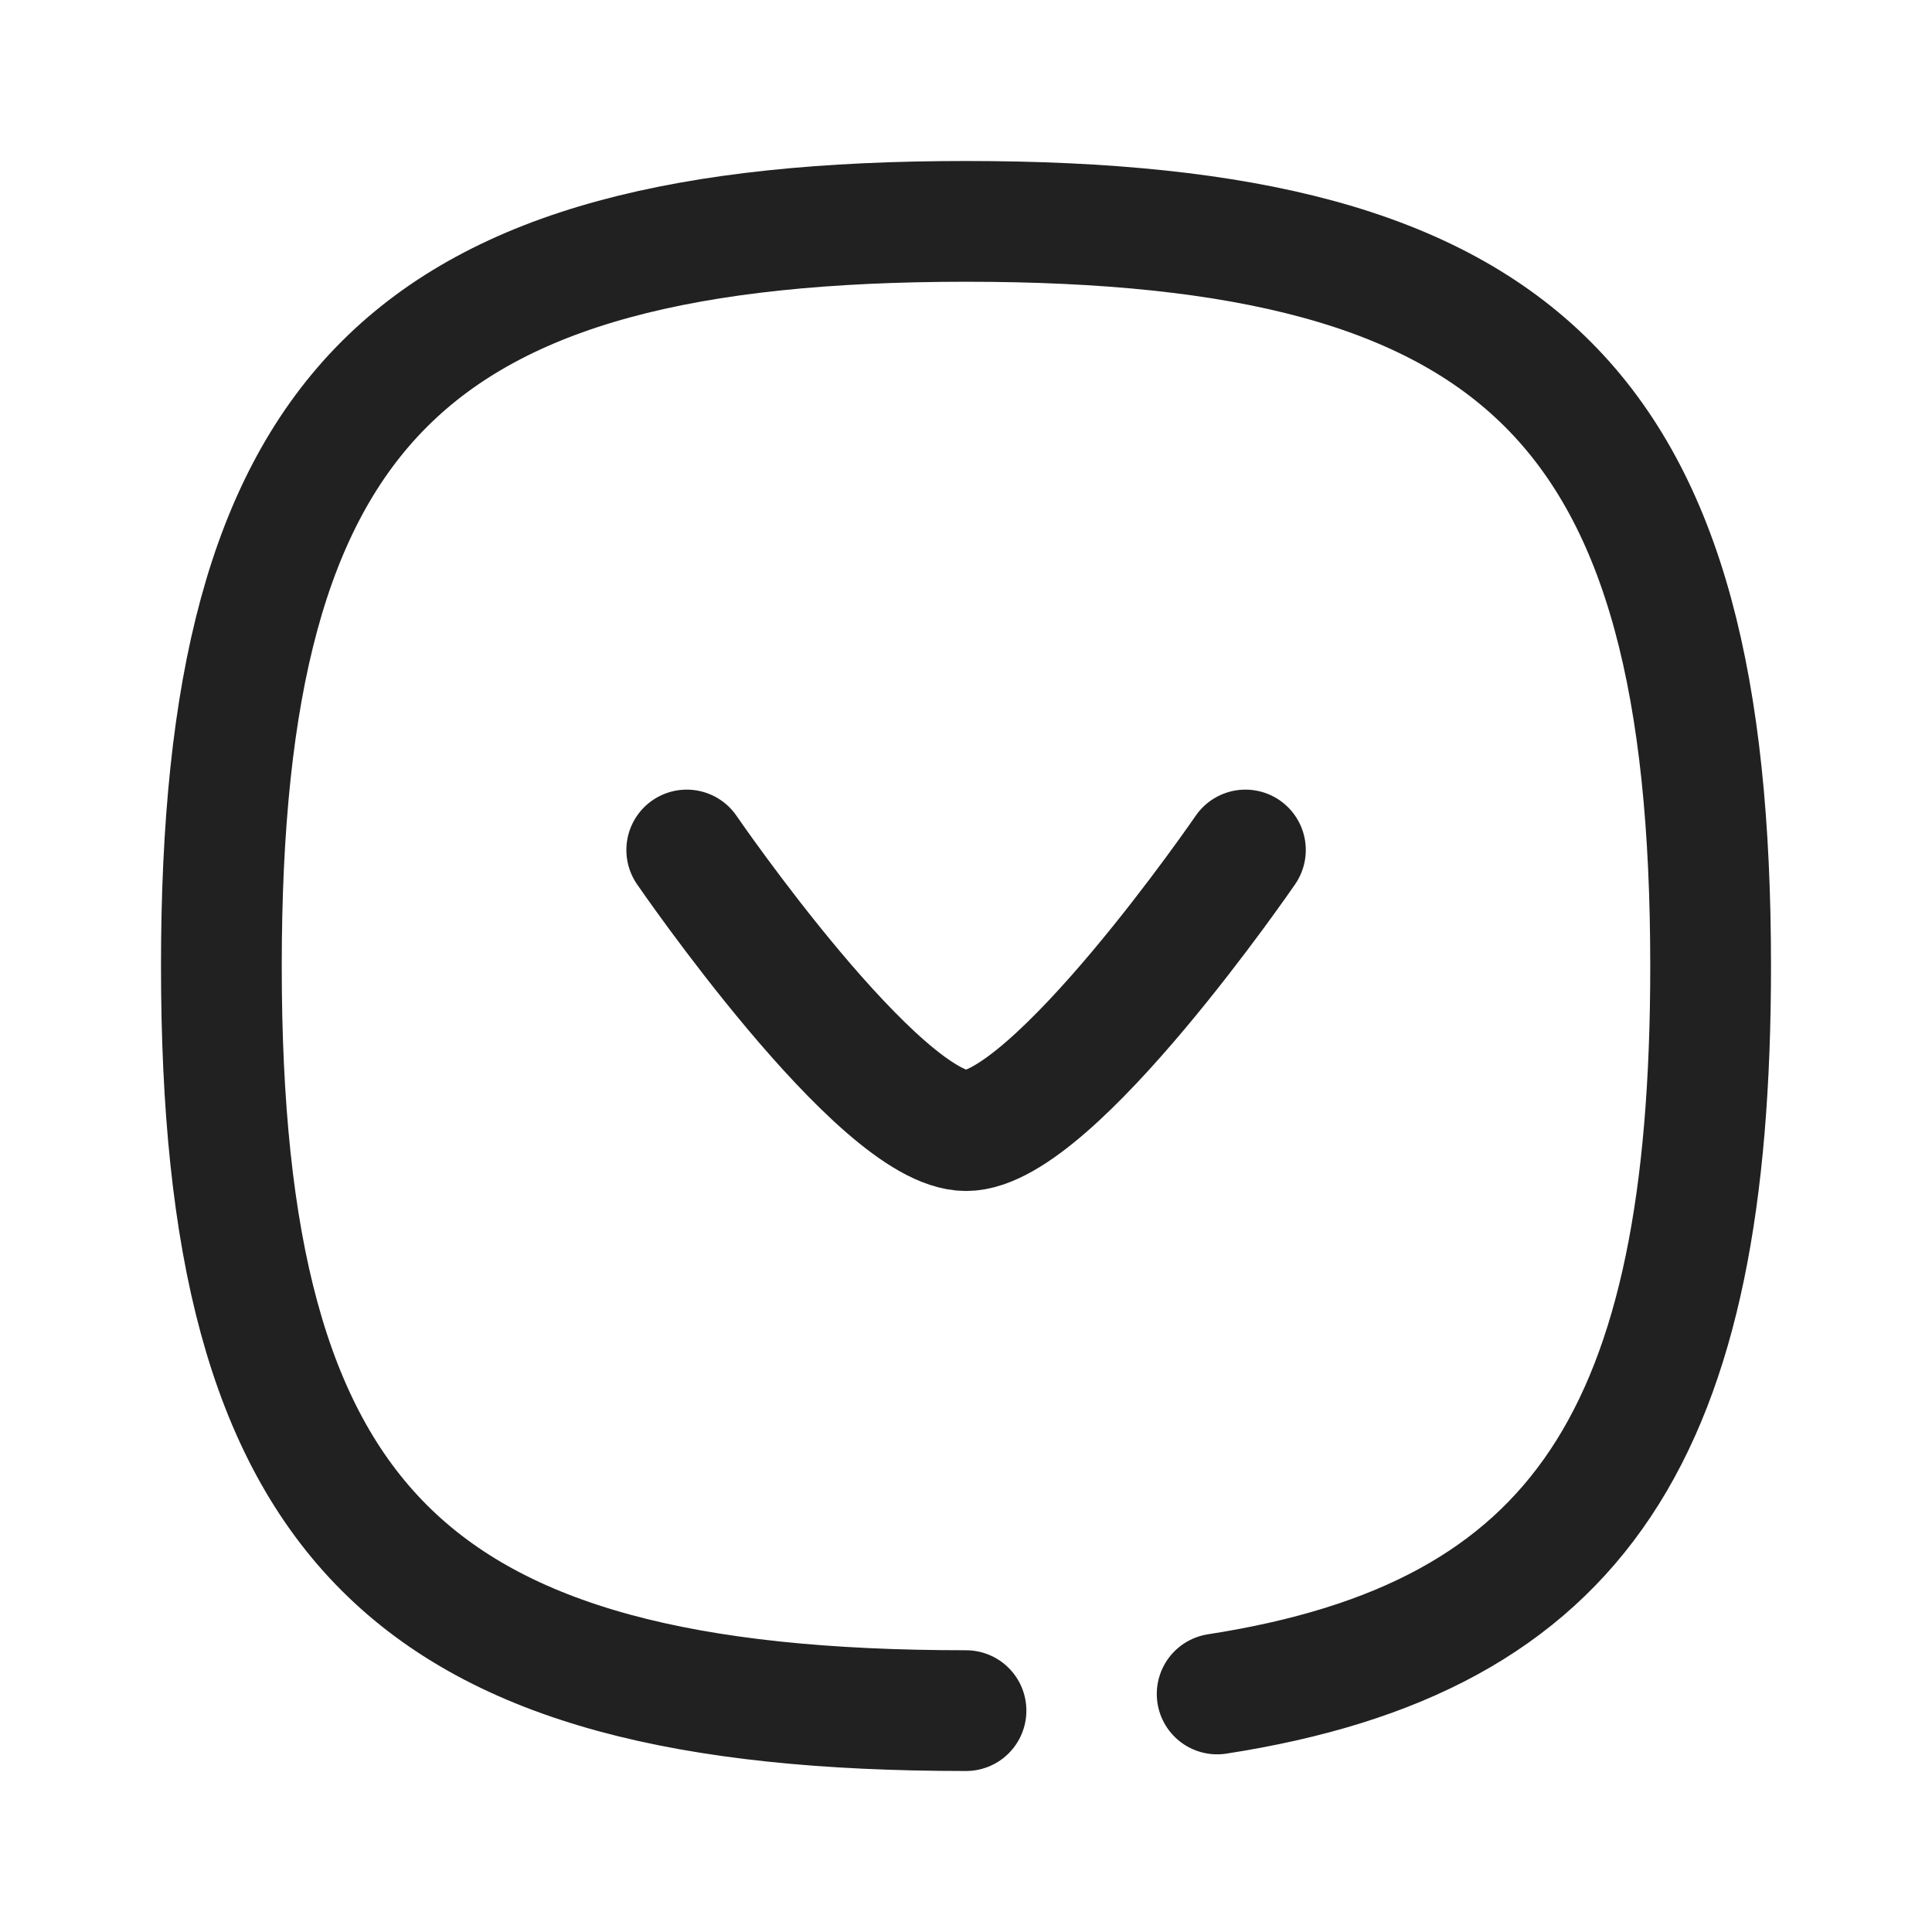<svg width="24" height="24" viewBox="0 0 24 24" fill="none" xmlns="http://www.w3.org/2000/svg">
<path d="M15.12 21.043C19.652 20.341 21.25 17.771 21.25 12C21.25 5.063 18.94 2.75 12 2.75C5.06 2.75 2.75 5.063 2.75 12C2.75 18.937 5.06 21.25 12 21.25" stroke="#212121" stroke-width="1.5" stroke-linecap="round" stroke-linejoin="round"/>
<path d="M8.531 10.559C8.531 10.559 10.921 14.045 12.001 14.045C13.081 14.045 15.471 10.559 15.471 10.559" stroke="#212121" stroke-width="1.5" stroke-linecap="round" stroke-linejoin="round"/>
</svg>
